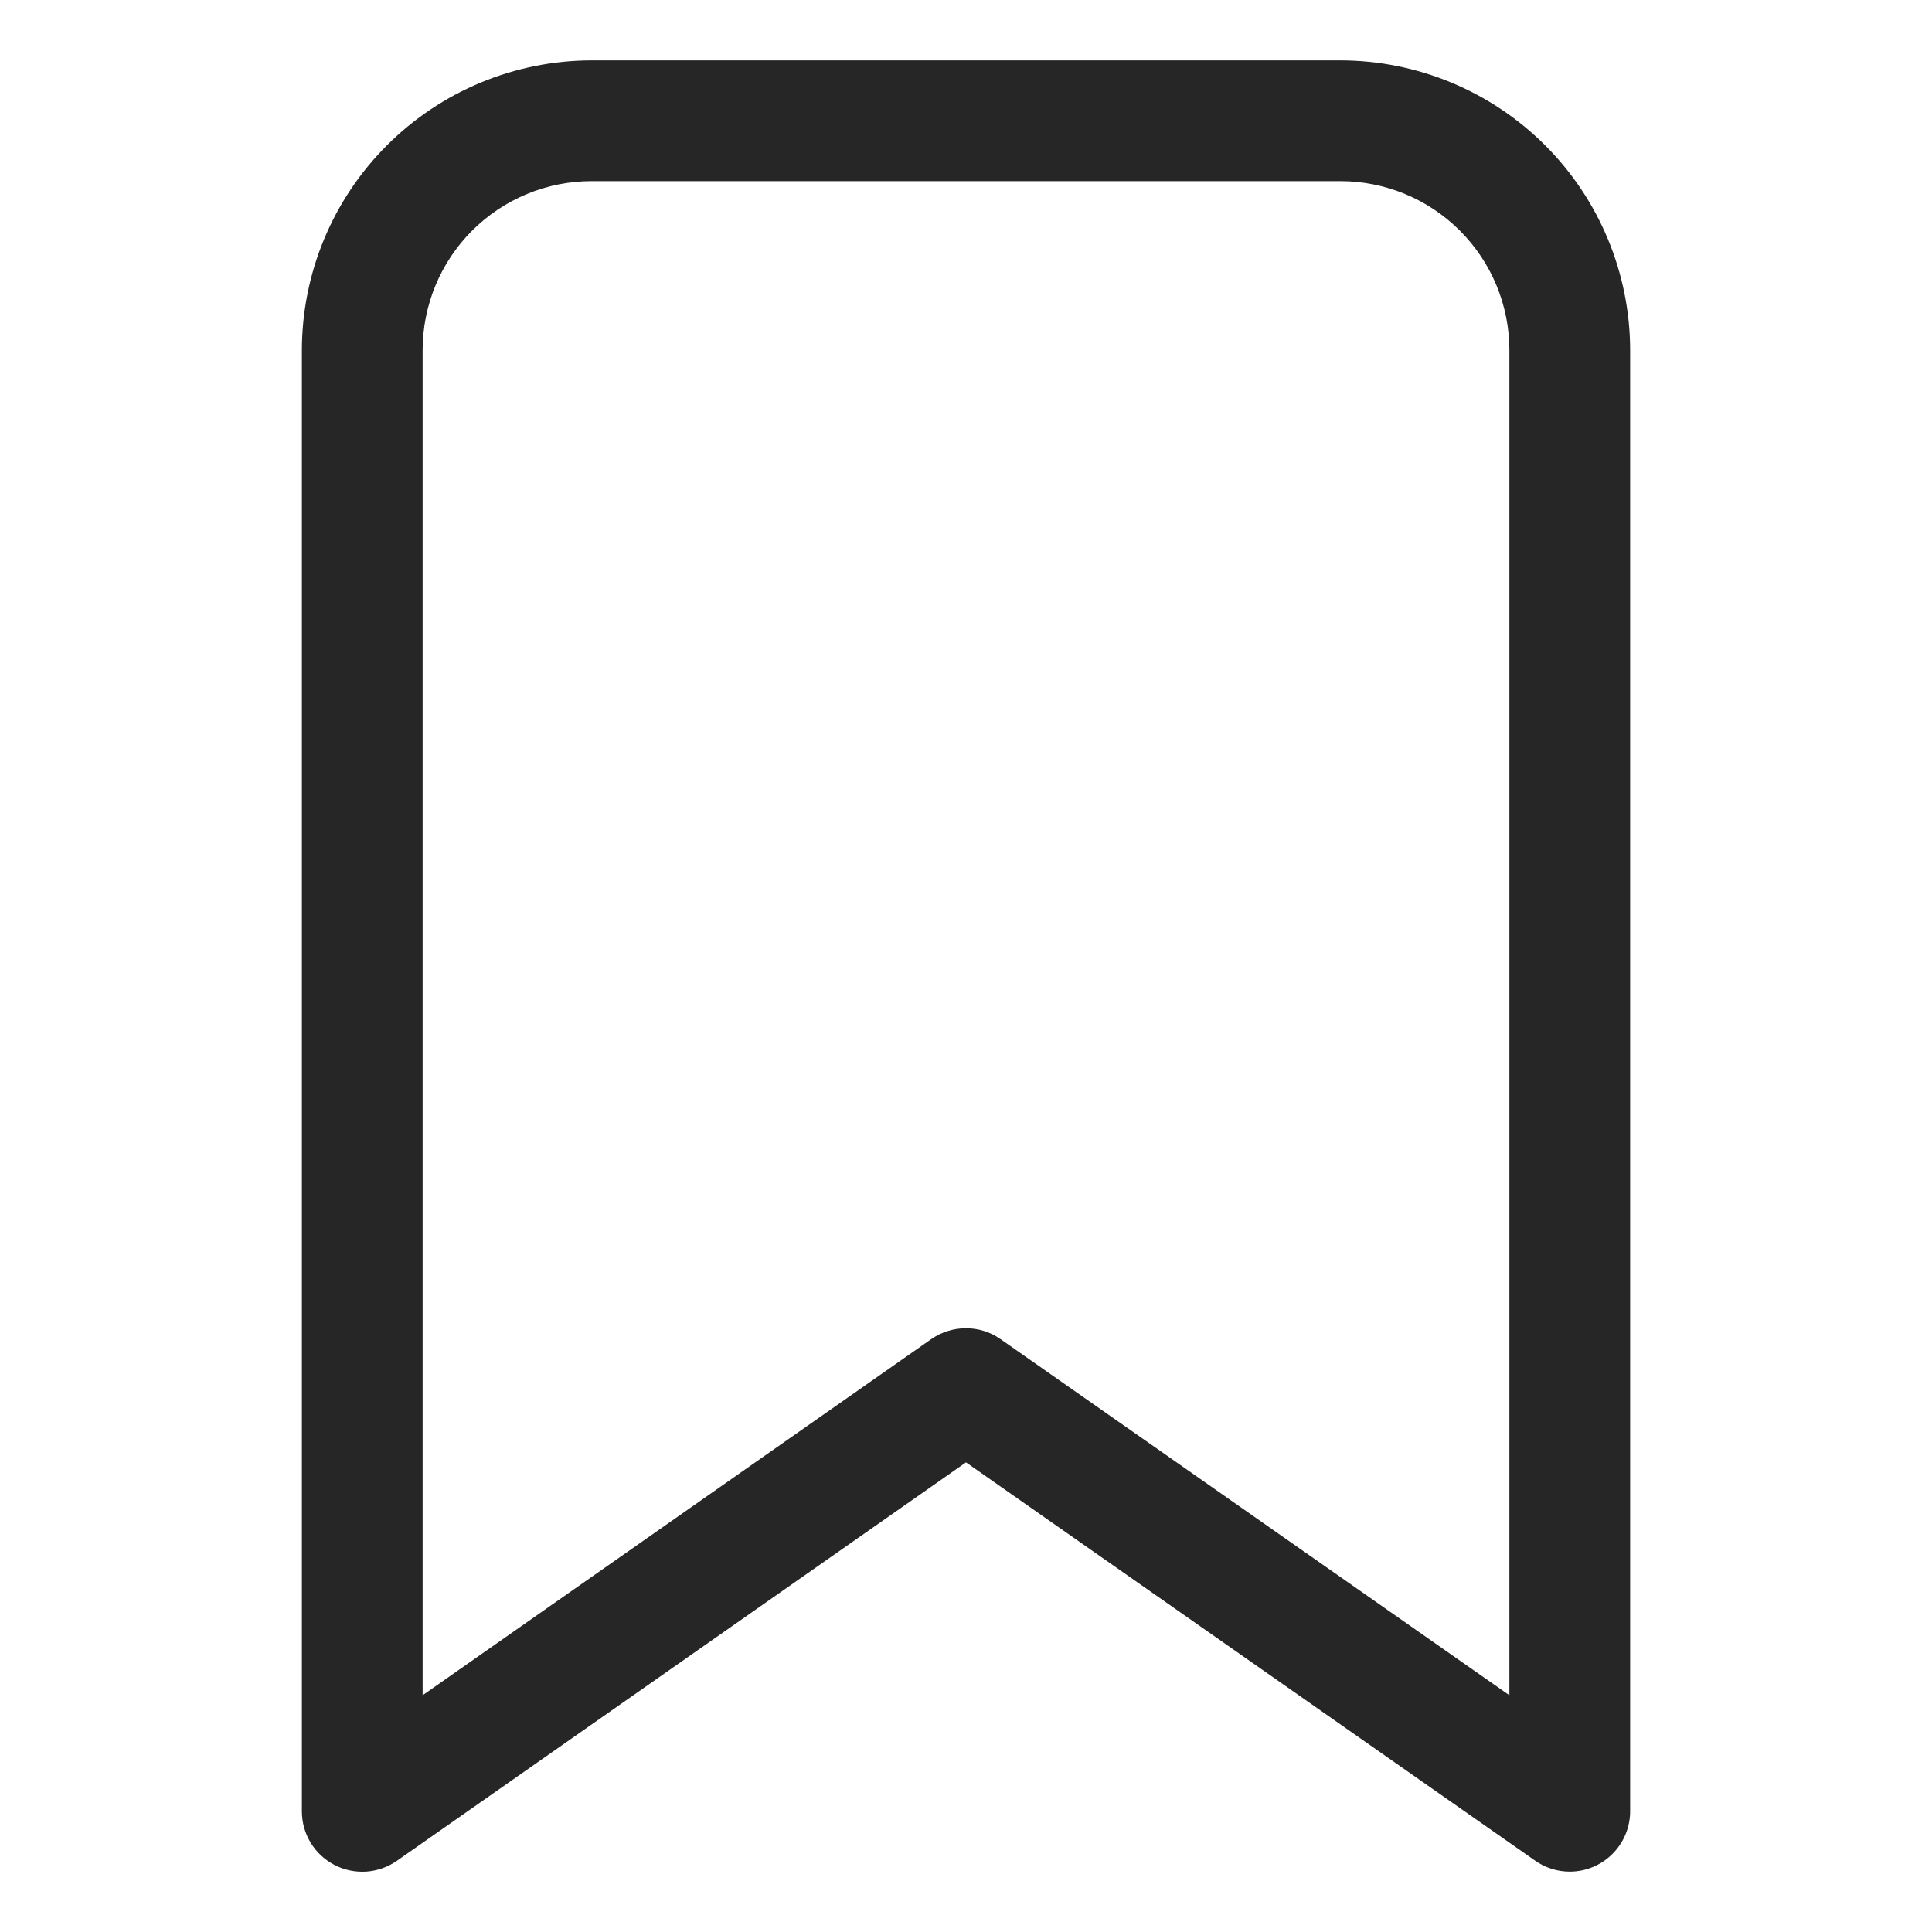 <svg width="24" height="24" viewBox="0 0 24 24" fill="none" xmlns="http://www.w3.org/2000/svg">
<path d="M19.5 23.25C19.346 23.25 19.196 23.203 19.07 23.114L12 18.166L4.93 23.116C4.817 23.194 4.685 23.241 4.548 23.25C4.411 23.258 4.275 23.23 4.153 23.166C4.031 23.102 3.929 23.007 3.858 22.889C3.787 22.772 3.75 22.637 3.75 22.5V4.35C3.751 3.396 4.131 2.48 4.806 1.806C5.48 1.131 6.396 0.751 7.35 0.75H16.65C17.605 0.751 18.52 1.131 19.195 1.806C19.869 2.48 20.249 3.396 20.25 4.35V22.5C20.25 22.699 20.171 22.89 20.03 23.03C19.89 23.171 19.699 23.25 19.5 23.25ZM12 16.5C12.154 16.5 12.304 16.547 12.43 16.636L18.75 21.059V4.35C18.75 3.793 18.529 3.259 18.135 2.865C17.741 2.471 17.207 2.25 16.65 2.25H7.35C6.793 2.25 6.259 2.471 5.865 2.865C5.471 3.259 5.25 3.793 5.25 4.35V21.059L11.57 16.634C11.696 16.547 11.846 16.5 12 16.5Z" fill="#262626"/>
</svg>

